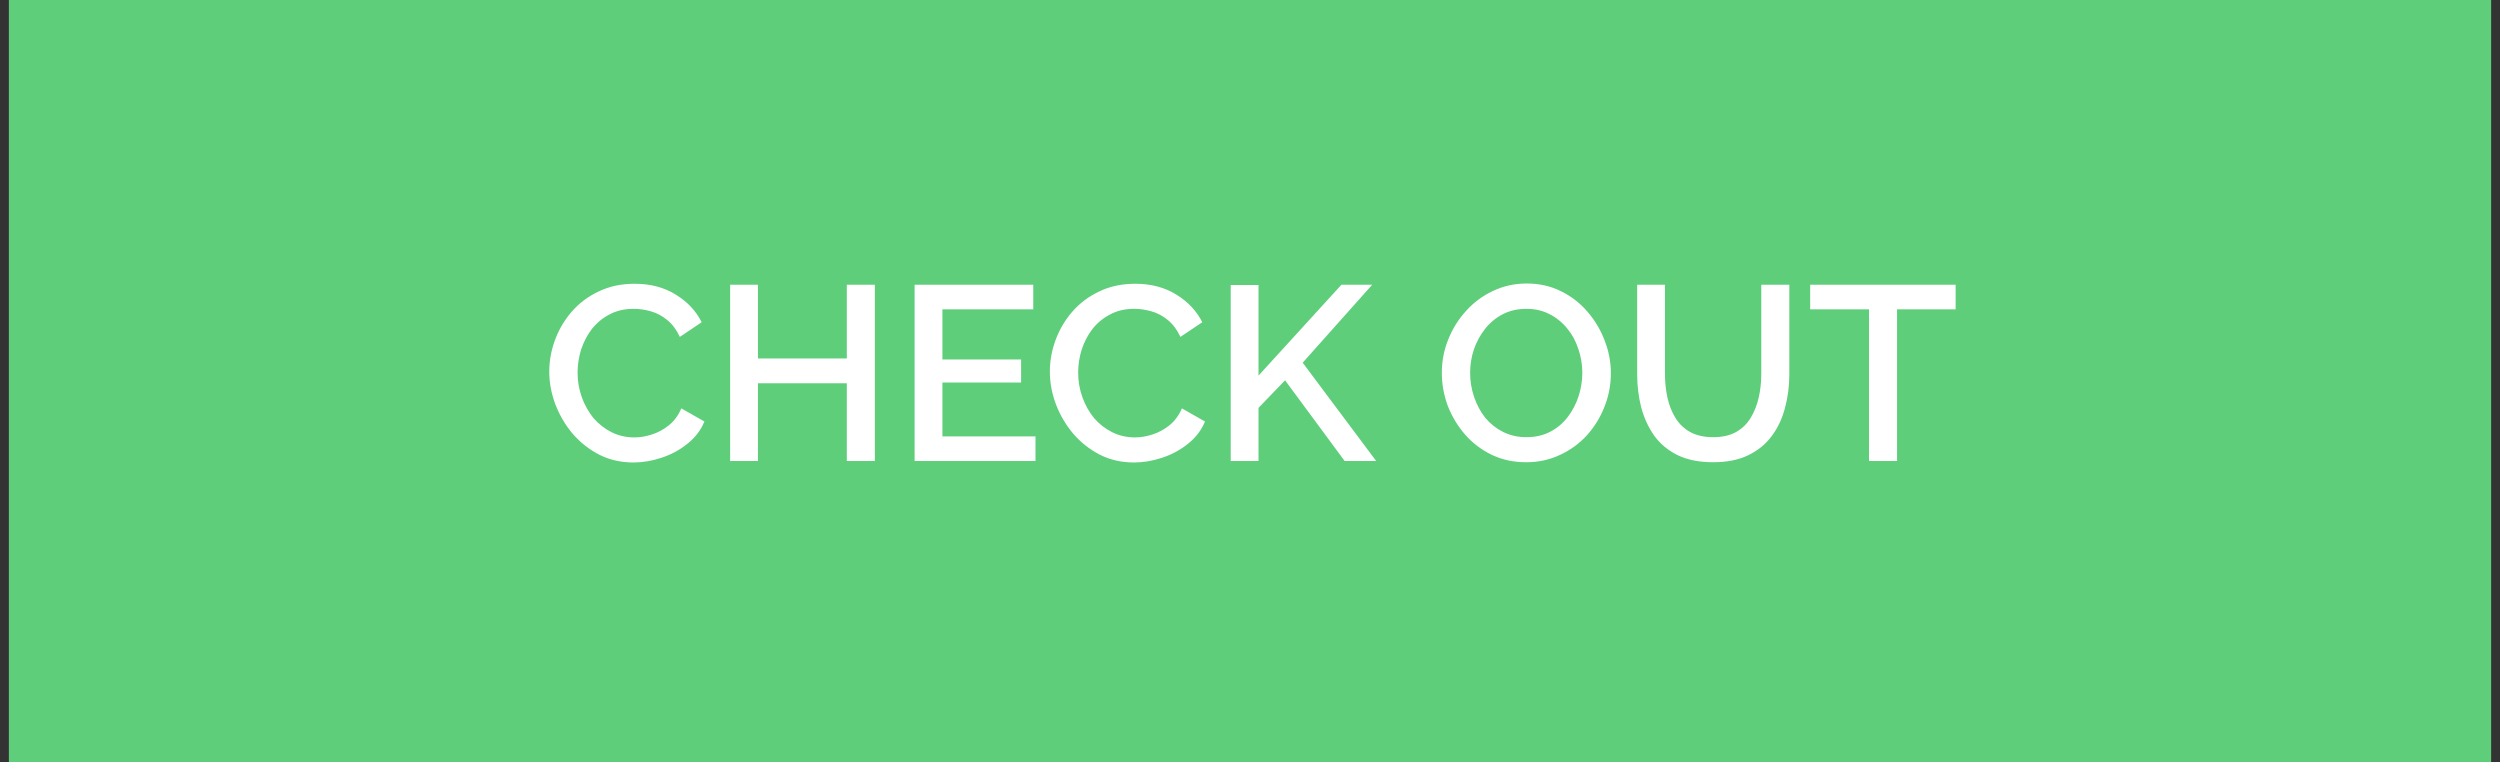 <svg width="141" height="43" viewBox="0 0 141 43" fill="none" xmlns="http://www.w3.org/2000/svg">
<rect x="0" y="0" width="141" height="43" fill="#333333" stroke="none"/>
<rect width="140" height="43" transform="translate(0.5)" fill="#5ECE7B"/>
<path d="M30.979 20.96C30.979 20.353 31.087 19.761 31.301 19.182C31.516 18.594 31.829 18.062 32.239 17.586C32.659 17.101 33.168 16.718 33.765 16.438C34.363 16.149 35.039 16.004 35.795 16.004C36.691 16.004 37.466 16.209 38.119 16.62C38.773 17.021 39.258 17.539 39.575 18.174L38.343 19C38.157 18.599 37.919 18.281 37.629 18.048C37.349 17.815 37.041 17.651 36.705 17.558C36.379 17.465 36.057 17.418 35.739 17.418C35.217 17.418 34.759 17.525 34.367 17.74C33.975 17.945 33.644 18.221 33.373 18.566C33.112 18.911 32.911 19.299 32.771 19.728C32.641 20.157 32.575 20.587 32.575 21.016C32.575 21.492 32.655 21.954 32.813 22.402C32.972 22.841 33.191 23.233 33.471 23.578C33.761 23.914 34.101 24.18 34.493 24.376C34.885 24.572 35.315 24.67 35.781 24.67C36.099 24.67 36.43 24.614 36.775 24.502C37.121 24.39 37.438 24.217 37.727 23.984C38.026 23.741 38.259 23.424 38.427 23.032L39.729 23.774C39.524 24.269 39.202 24.689 38.763 25.034C38.334 25.379 37.849 25.641 37.307 25.818C36.775 25.995 36.248 26.084 35.725 26.084C35.025 26.084 34.386 25.939 33.807 25.65C33.229 25.351 32.729 24.959 32.309 24.474C31.889 23.979 31.563 23.429 31.329 22.822C31.096 22.206 30.979 21.585 30.979 20.96ZM49.342 16.06V26H47.76V21.618H42.748V26H41.18V16.06H42.748V20.218H47.76V16.06H49.342ZM58.402 24.614V26H51.584V16.06H58.276V17.446H53.152V20.274H57.59V21.576H53.152V24.614H58.402ZM59.212 20.96C59.212 20.353 59.319 19.761 59.534 19.182C59.748 18.594 60.061 18.062 60.472 17.586C60.892 17.101 61.4 16.718 61.998 16.438C62.595 16.149 63.272 16.004 64.028 16.004C64.924 16.004 65.698 16.209 66.352 16.62C67.005 17.021 67.49 17.539 67.808 18.174L66.576 19C66.389 18.599 66.151 18.281 65.862 18.048C65.582 17.815 65.274 17.651 64.938 17.558C64.611 17.465 64.289 17.418 63.972 17.418C63.449 17.418 62.992 17.525 62.6 17.74C62.208 17.945 61.876 18.221 61.606 18.566C61.344 18.911 61.144 19.299 61.004 19.728C60.873 20.157 60.808 20.587 60.808 21.016C60.808 21.492 60.887 21.954 61.046 22.402C61.204 22.841 61.424 23.233 61.704 23.578C61.993 23.914 62.334 24.18 62.726 24.376C63.118 24.572 63.547 24.67 64.014 24.67C64.331 24.67 64.662 24.614 65.008 24.502C65.353 24.39 65.67 24.217 65.96 23.984C66.258 23.741 66.492 23.424 66.66 23.032L67.962 23.774C67.756 24.269 67.434 24.689 66.996 25.034C66.566 25.379 66.081 25.641 65.54 25.818C65.008 25.995 64.48 26.084 63.958 26.084C63.258 26.084 62.618 25.939 62.04 25.65C61.461 25.351 60.962 24.959 60.542 24.474C60.122 23.979 59.795 23.429 59.562 22.822C59.328 22.206 59.212 21.585 59.212 20.96ZM69.412 26V16.074H70.98V21.184L75.656 16.06H77.392L73.472 20.456L77.616 26H75.838L72.478 21.45L70.98 23.004V26H69.412ZM86.079 26.07C85.36 26.07 84.712 25.93 84.133 25.65C83.554 25.37 83.055 24.992 82.635 24.516C82.215 24.031 81.888 23.489 81.655 22.892C81.431 22.285 81.319 21.665 81.319 21.03C81.319 20.367 81.44 19.737 81.683 19.14C81.926 18.533 82.262 17.997 82.691 17.53C83.12 17.054 83.624 16.681 84.203 16.41C84.791 16.13 85.426 15.99 86.107 15.99C86.816 15.99 87.46 16.135 88.039 16.424C88.627 16.713 89.126 17.101 89.537 17.586C89.957 18.071 90.279 18.613 90.503 19.21C90.736 19.807 90.853 20.419 90.853 21.044C90.853 21.707 90.732 22.341 90.489 22.948C90.256 23.545 89.924 24.082 89.495 24.558C89.066 25.025 88.557 25.393 87.969 25.664C87.39 25.935 86.76 26.07 86.079 26.07ZM82.915 21.03C82.915 21.497 82.99 21.949 83.139 22.388C83.288 22.827 83.498 23.219 83.769 23.564C84.049 23.9 84.385 24.166 84.777 24.362C85.169 24.558 85.608 24.656 86.093 24.656C86.597 24.656 87.045 24.553 87.437 24.348C87.829 24.143 88.156 23.867 88.417 23.522C88.688 23.167 88.893 22.775 89.033 22.346C89.173 21.907 89.243 21.469 89.243 21.03C89.243 20.563 89.168 20.115 89.019 19.686C88.879 19.247 88.669 18.86 88.389 18.524C88.109 18.179 87.773 17.908 87.381 17.712C86.998 17.516 86.569 17.418 86.093 17.418C85.589 17.418 85.141 17.521 84.749 17.726C84.357 17.931 84.026 18.207 83.755 18.552C83.484 18.897 83.274 19.285 83.125 19.714C82.985 20.143 82.915 20.582 82.915 21.03ZM96.62 26.07C95.827 26.07 95.155 25.935 94.604 25.664C94.063 25.393 93.624 25.025 93.288 24.558C92.962 24.091 92.719 23.559 92.56 22.962C92.411 22.365 92.336 21.744 92.336 21.1V16.06H93.904V21.1C93.904 21.557 93.951 22.001 94.044 22.43C94.138 22.85 94.287 23.228 94.492 23.564C94.698 23.9 94.973 24.166 95.318 24.362C95.673 24.558 96.107 24.656 96.62 24.656C97.143 24.656 97.577 24.558 97.922 24.362C98.277 24.157 98.552 23.886 98.748 23.55C98.954 23.205 99.103 22.822 99.196 22.402C99.29 21.982 99.336 21.548 99.336 21.1V16.06H100.918V21.1C100.918 21.781 100.834 22.425 100.666 23.032C100.508 23.629 100.256 24.157 99.91 24.614C99.574 25.062 99.136 25.417 98.594 25.678C98.053 25.939 97.395 26.07 96.62 26.07ZM110.298 17.446H106.994V26H105.412V17.446H102.094V16.06H110.298V17.446Z" fill="white"/>
</svg>

